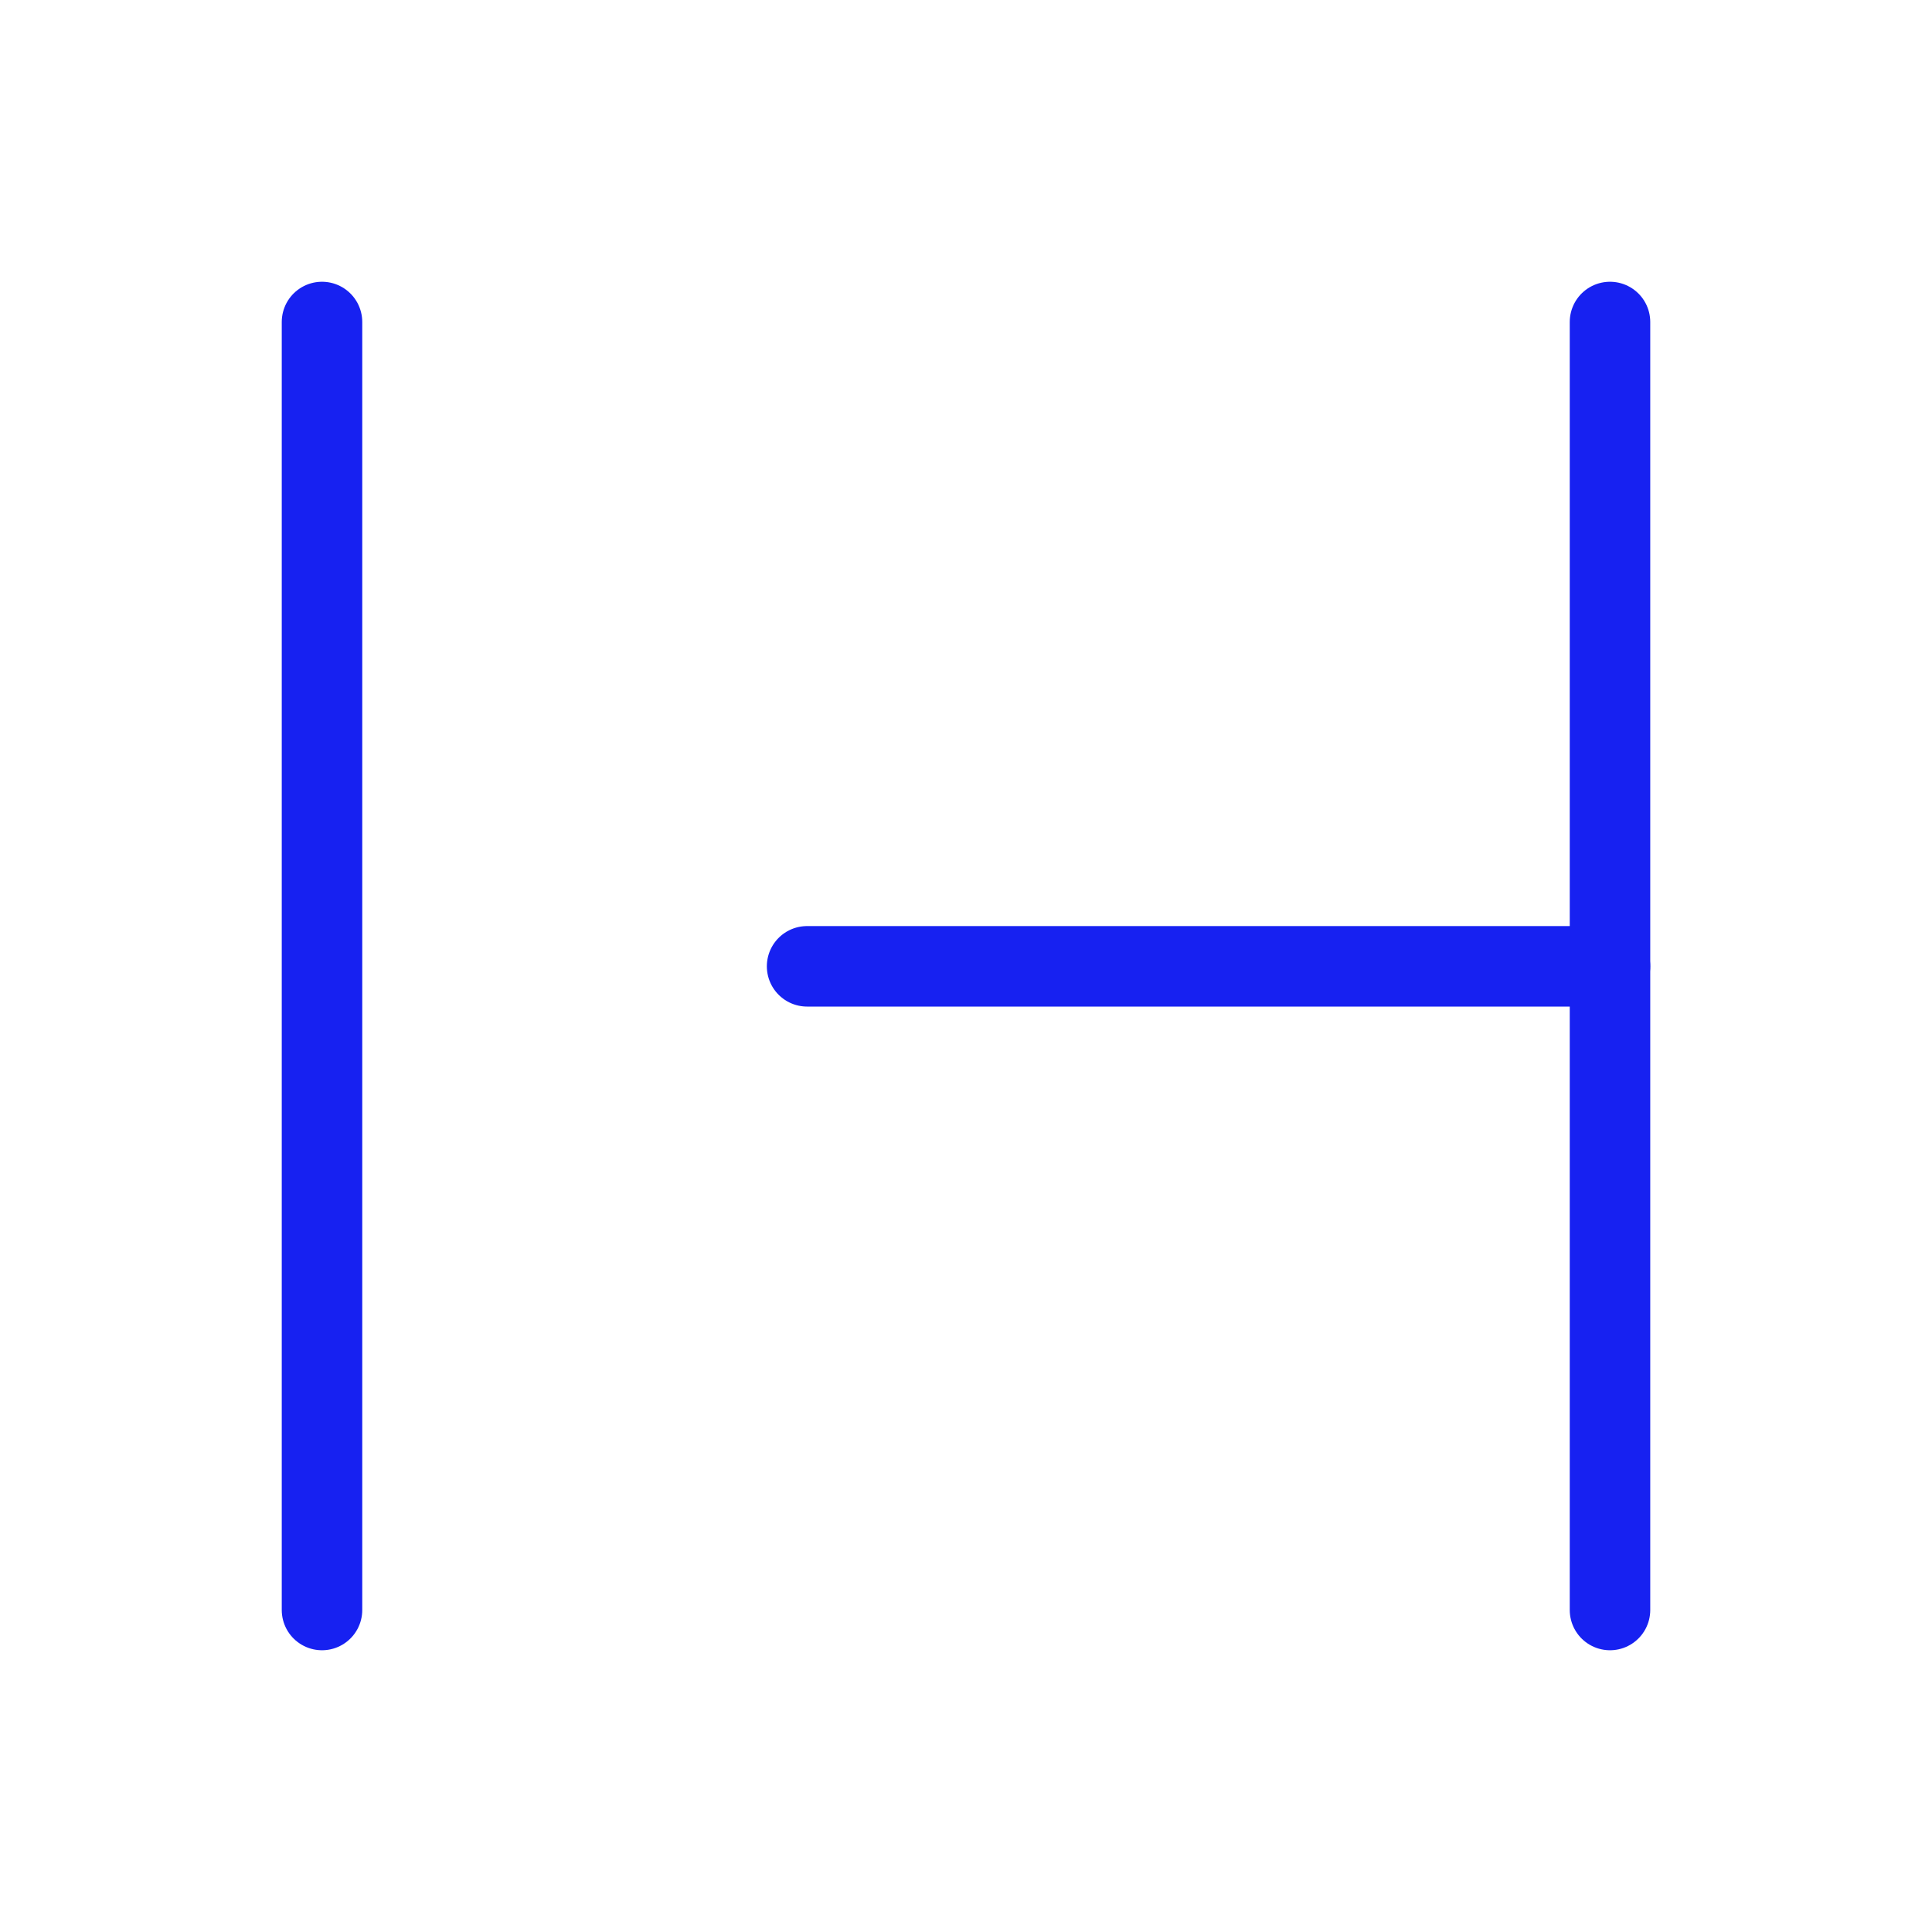 <?xml version="1.0" encoding="UTF-8"?><svg width="24" height="24" viewBox="0 0 48 48" fill="none" xmlns="http://www.w3.org/2000/svg"><path d="M8 8V40" stroke="#1721F1" stroke-width="2" stroke-linecap="round"/><path d="M40 8V40" stroke="#1721F1" stroke-width="2" stroke-linecap="round"/><path d="M20.052 24.008H40" stroke="#1721F1" stroke-width="2" stroke-linecap="round"/></svg>